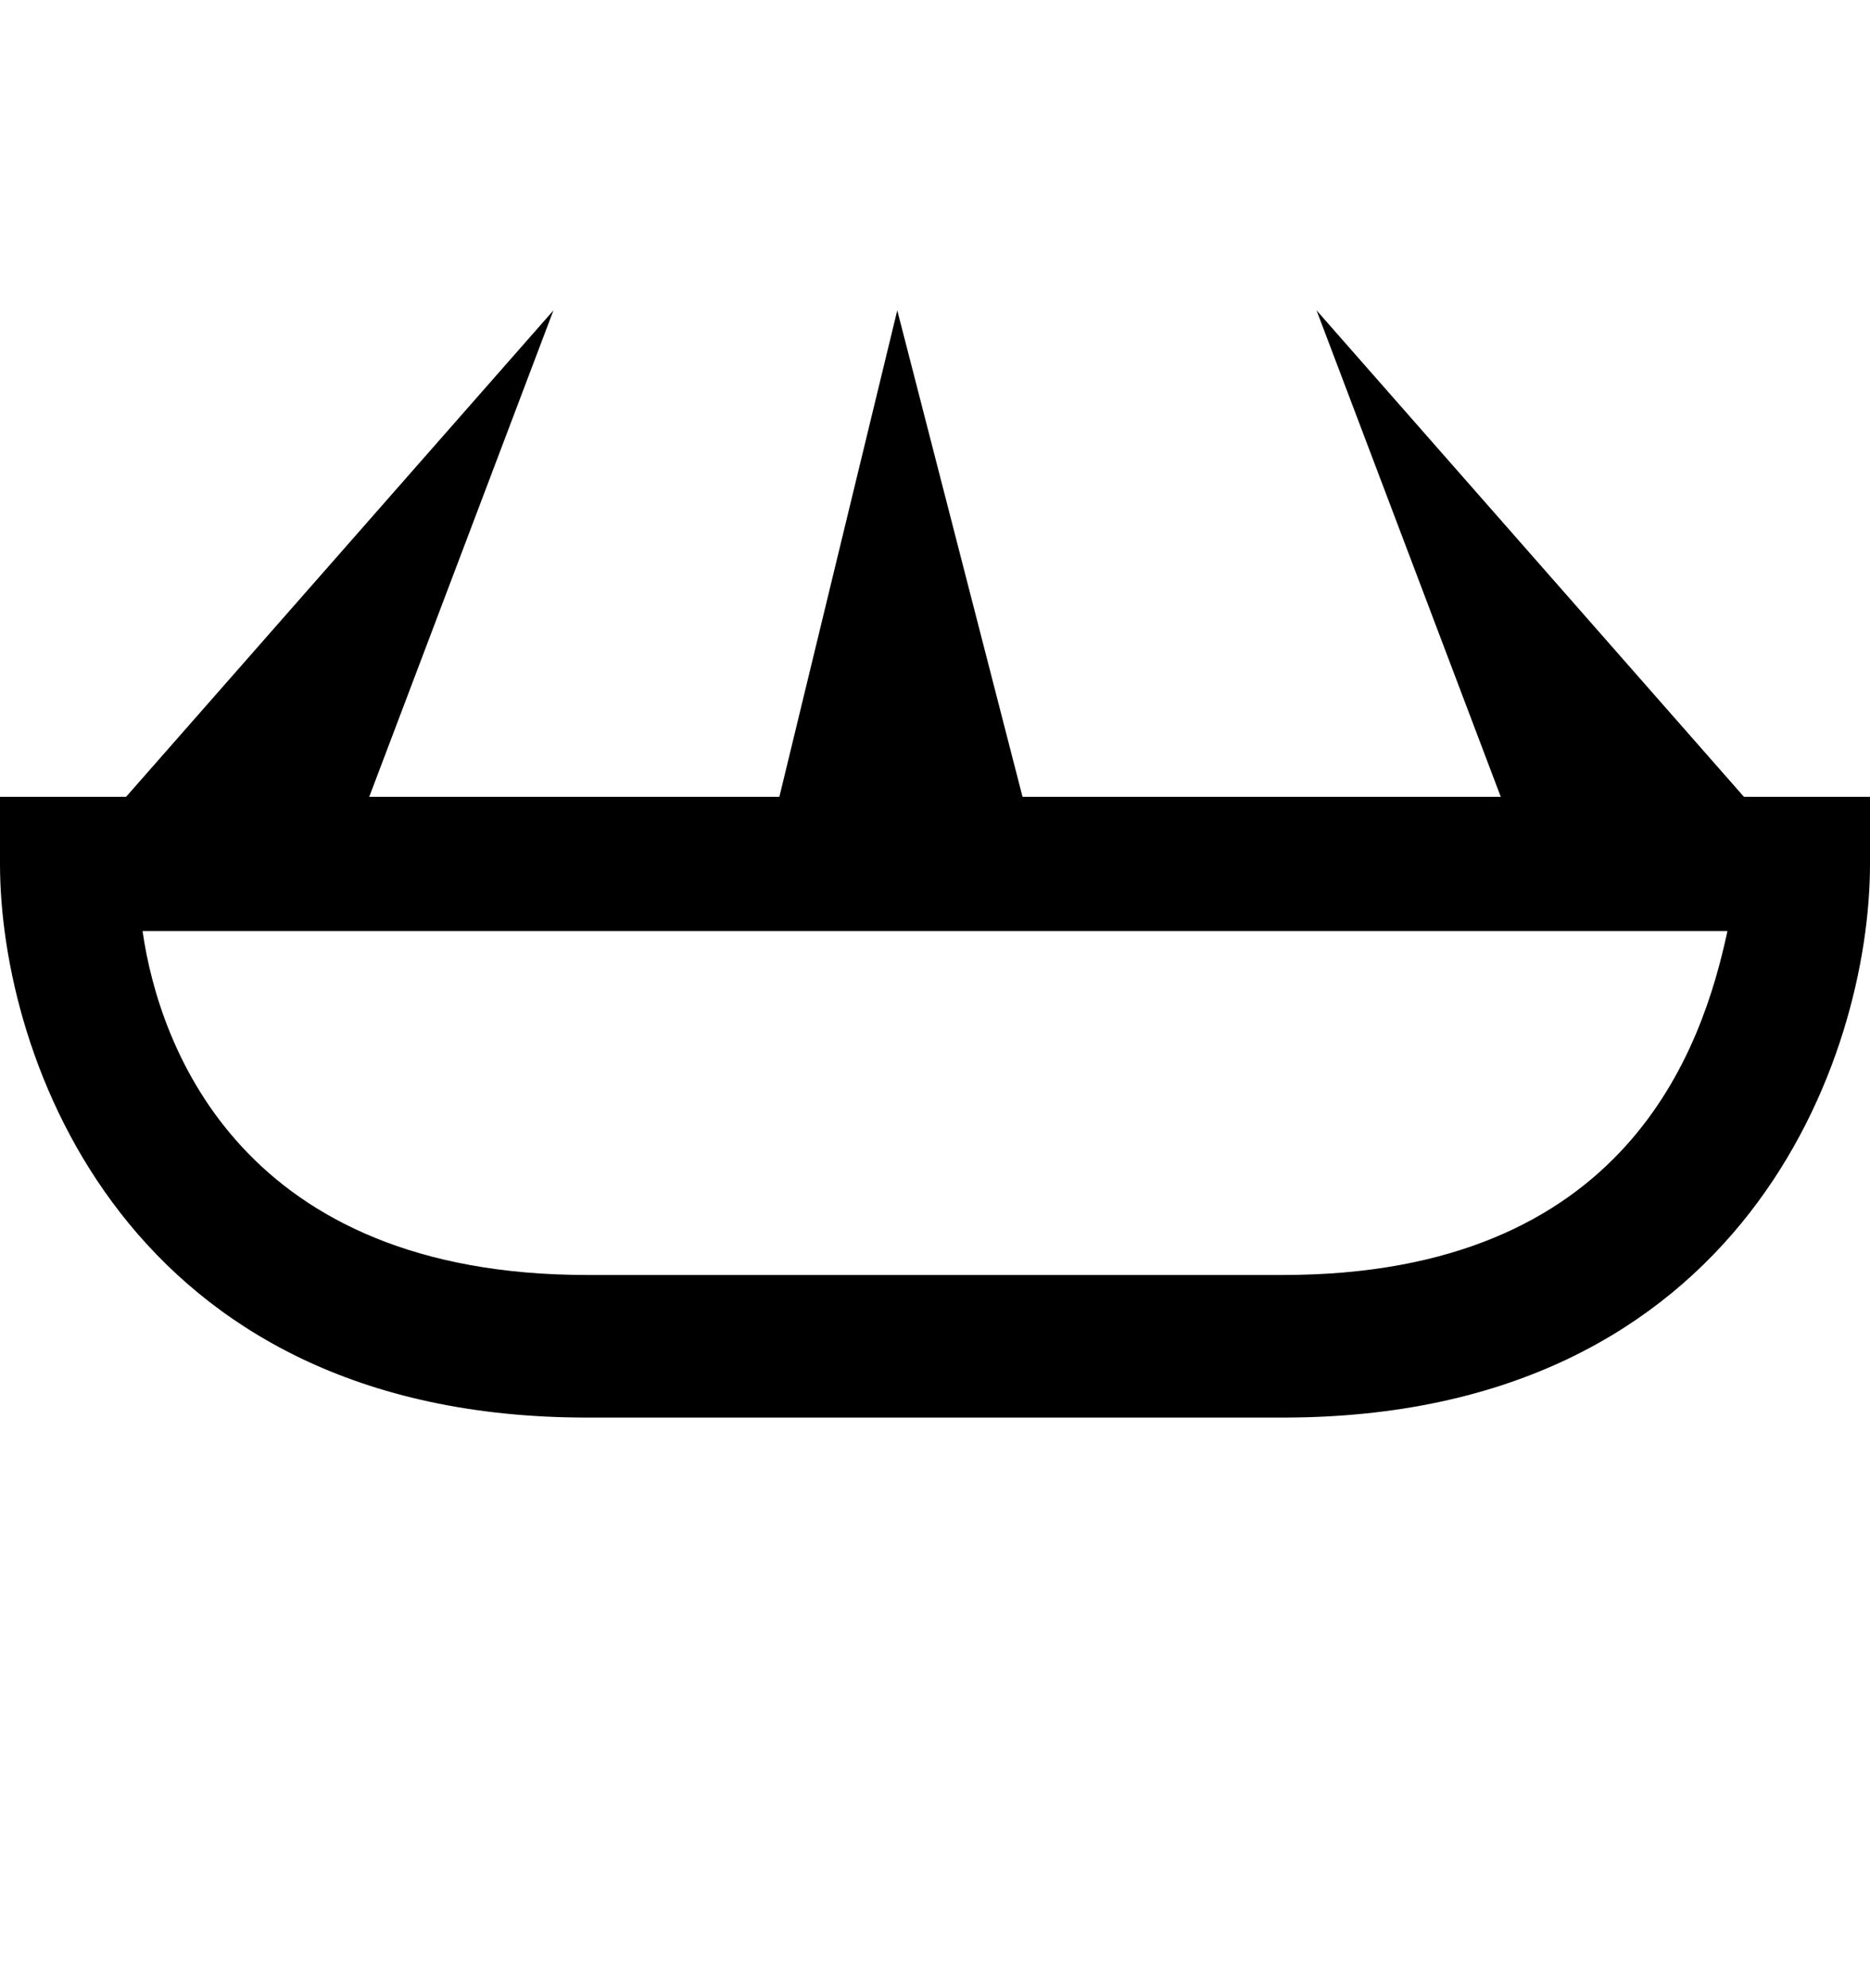 <?xml version="1.0" encoding="utf-8"?>
<!-- Generator: Adobe Illustrator 19.1.0, SVG Export Plug-In . SVG Version: 6.00 Build 0)  -->
<svg version="1.1" id="Layer_1" xmlns="http://www.w3.org/2000/svg" xmlns:xlink="http://www.w3.org/1999/xlink" x="0px" y="0px"
	 viewBox="-468 269.3 22.3 23.7" style="enable-background:new -468 269.3 22.3 23.7;" xml:space="preserve">
<g>
	<g>
		<path d="M-452.7,286.2h-8.3c-5.5,0-7-4.3-7-6.6v-0.8h22.3v0.8C-445.7,281.9-447.2,286.2-452.7,286.2z M-466.3,280.4
			c0.2,1.4,1.2,4.1,5.3,4.1h8.3c4.1,0,5-2.7,5.3-4.1H-466.3z"/>
	</g>
	<g>
		<polyline points="-467.2,279.6 -461.4,273 -463.9,279.6 		"/>
	</g>
	<g>
		<polyline points="-446.5,279.6 -452.3,273 -449.8,279.6 		"/>
	</g>
	<g>
		<polyline points="-458.9,279.6 -457.3,273 -455.6,279.6 		"/>
	</g>
</g>
</svg>
